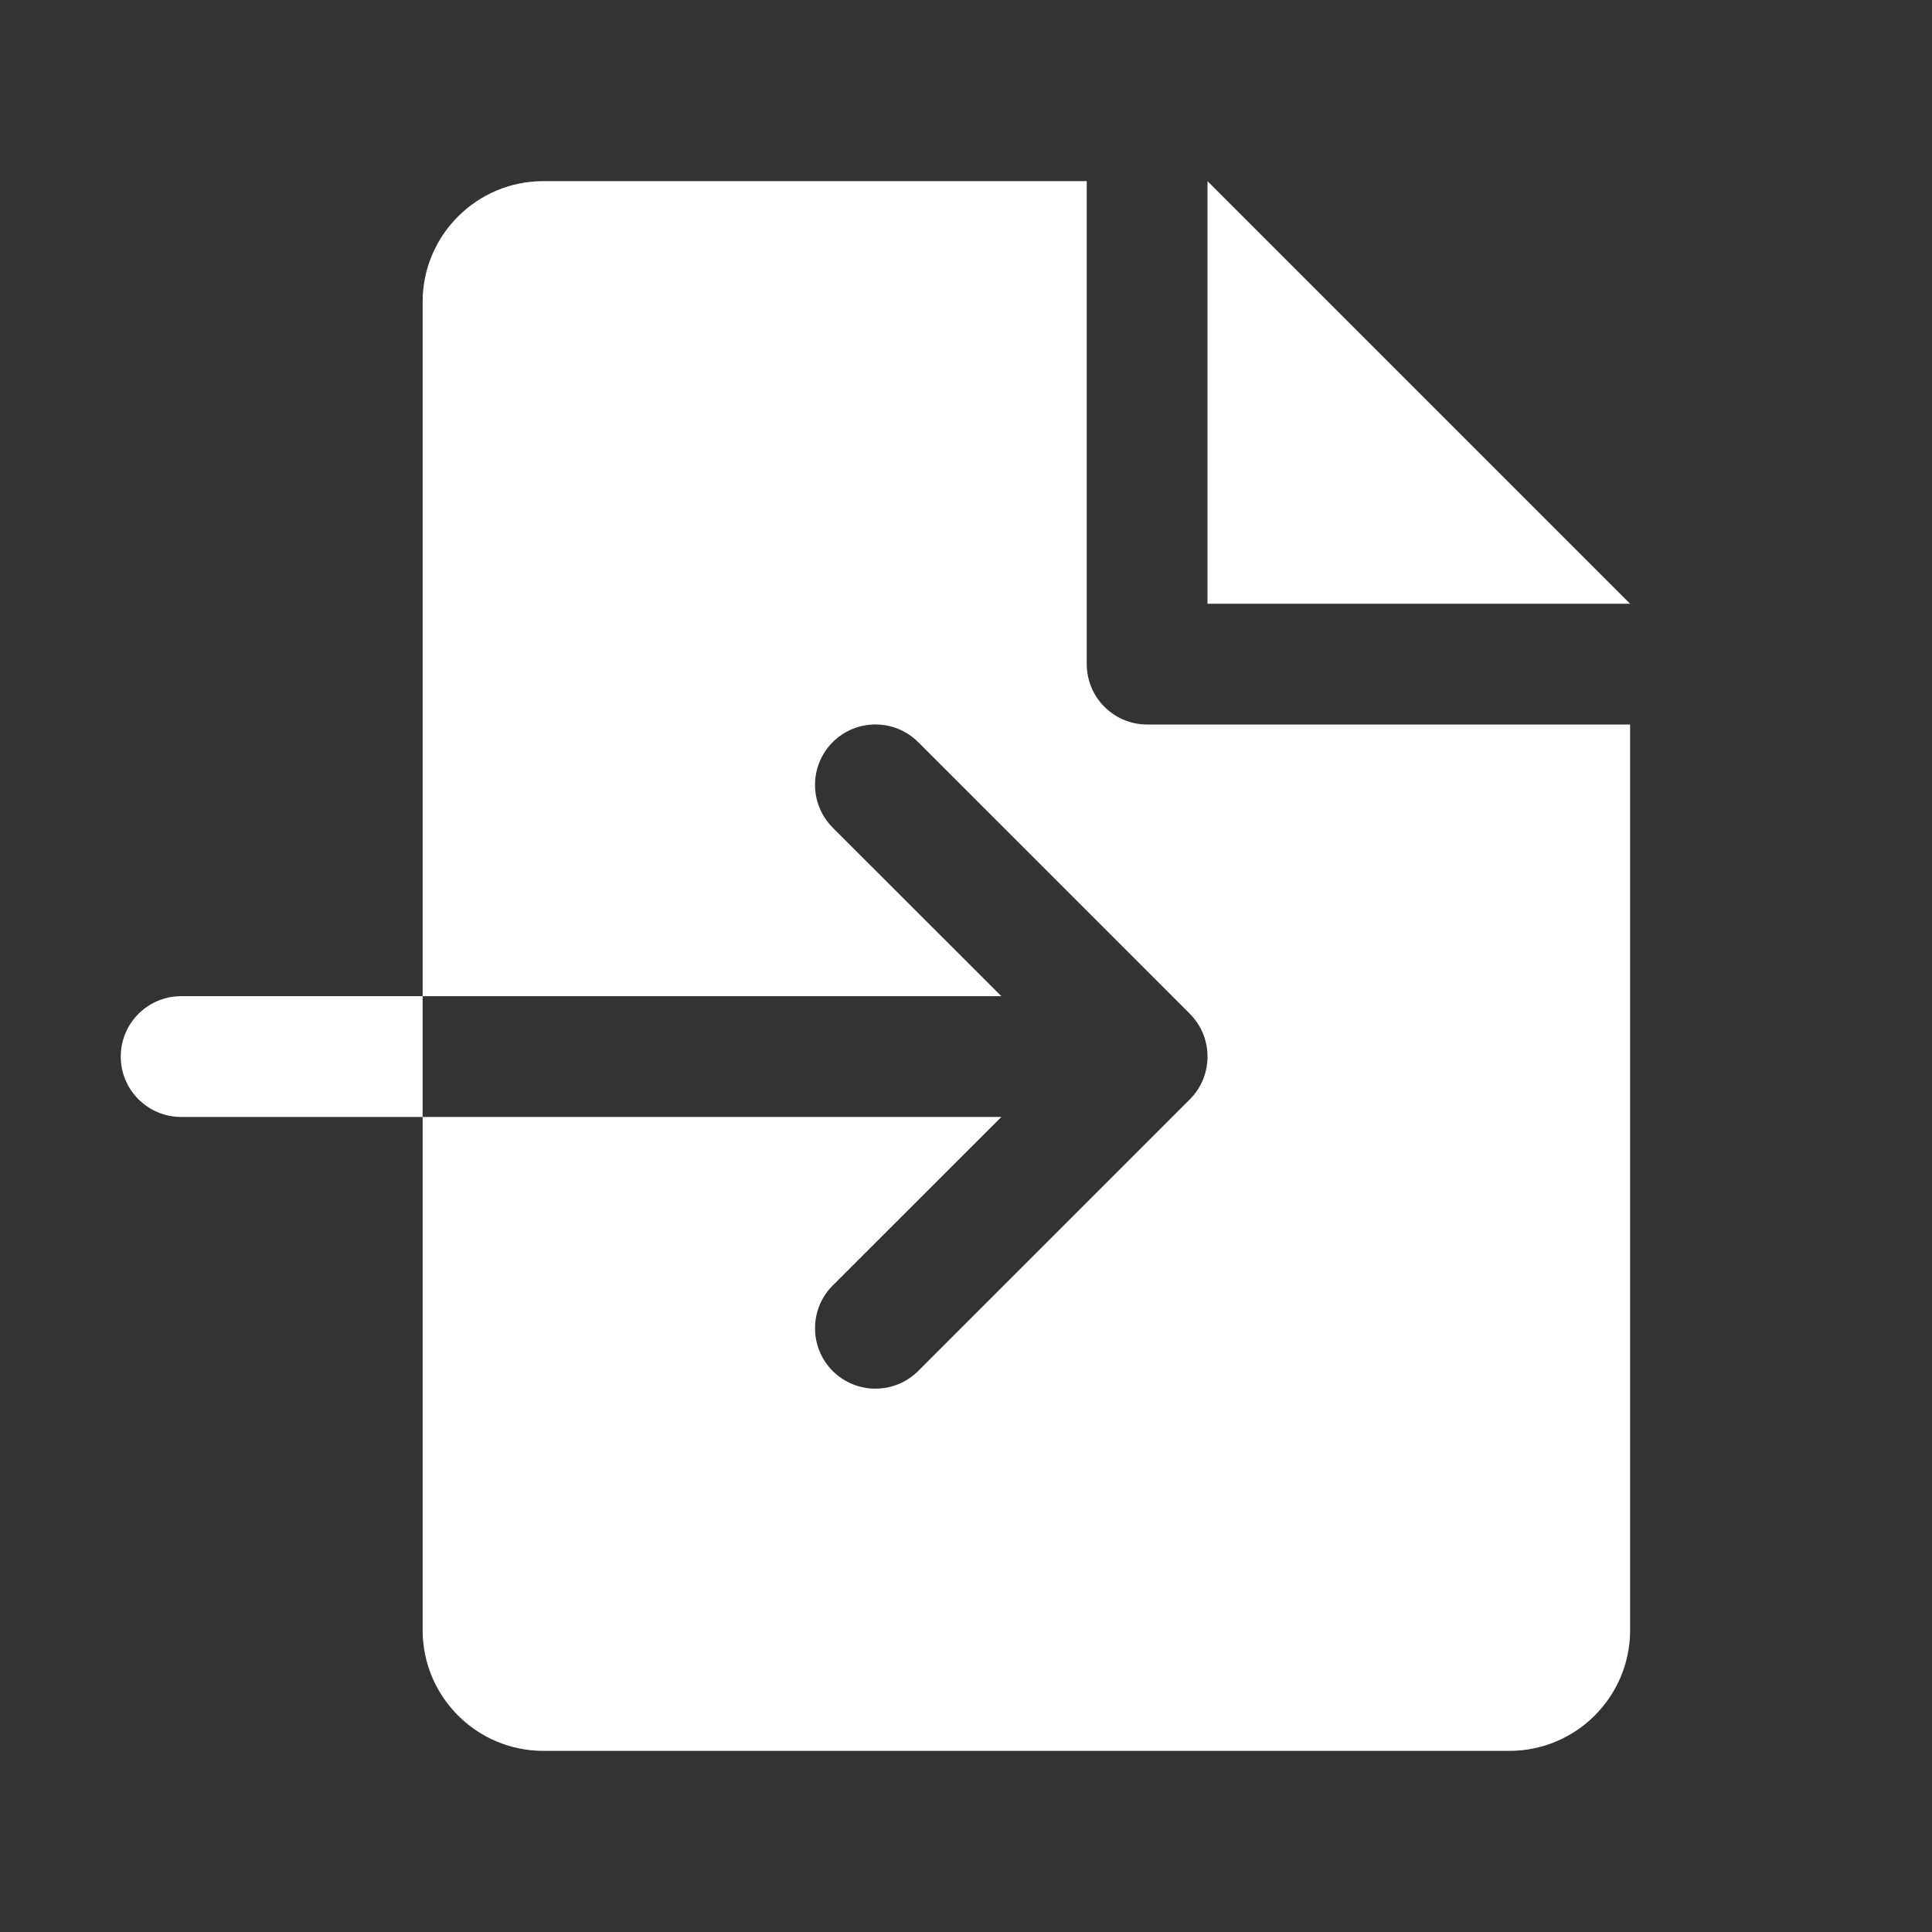 <svg width="16" height="16" viewBox="0 0 16 16" fill="none" xmlns="http://www.w3.org/2000/svg">
<rect x="0" y="0" width="16" height="16" fill="#333333" stroke="none"/>
<path fill-rule="evenodd" clip-rule="evenodd" d="M4.5 1.5H9V5.5C9 5.776 9.224 6 9.5 6H13.5V13.5C13.5 14.052 13.052 14.5 12.5 14.5H4.5C3.948 14.5 3.5 14.052 3.5 13.5V2.5C3.5 1.948 3.948 1.5 4.5 1.5ZM10 1.5V5H13.5L10 1.5ZM6.896 6.146C7.092 5.951 7.408 5.951 7.604 6.146L9.854 8.396C10.049 8.592 10.049 8.908 9.854 9.104L7.604 11.354C7.408 11.549 7.092 11.549 6.896 11.354C6.701 11.158 6.701 10.842 6.896 10.646L8.293 9.25H1.5C1.224 9.25 1 9.026 1 8.75C1 8.474 1.224 8.25 1.5 8.25H8.293L6.896 6.854C6.701 6.658 6.701 6.342 6.896 6.146Z" fill="white"/>
</svg>
